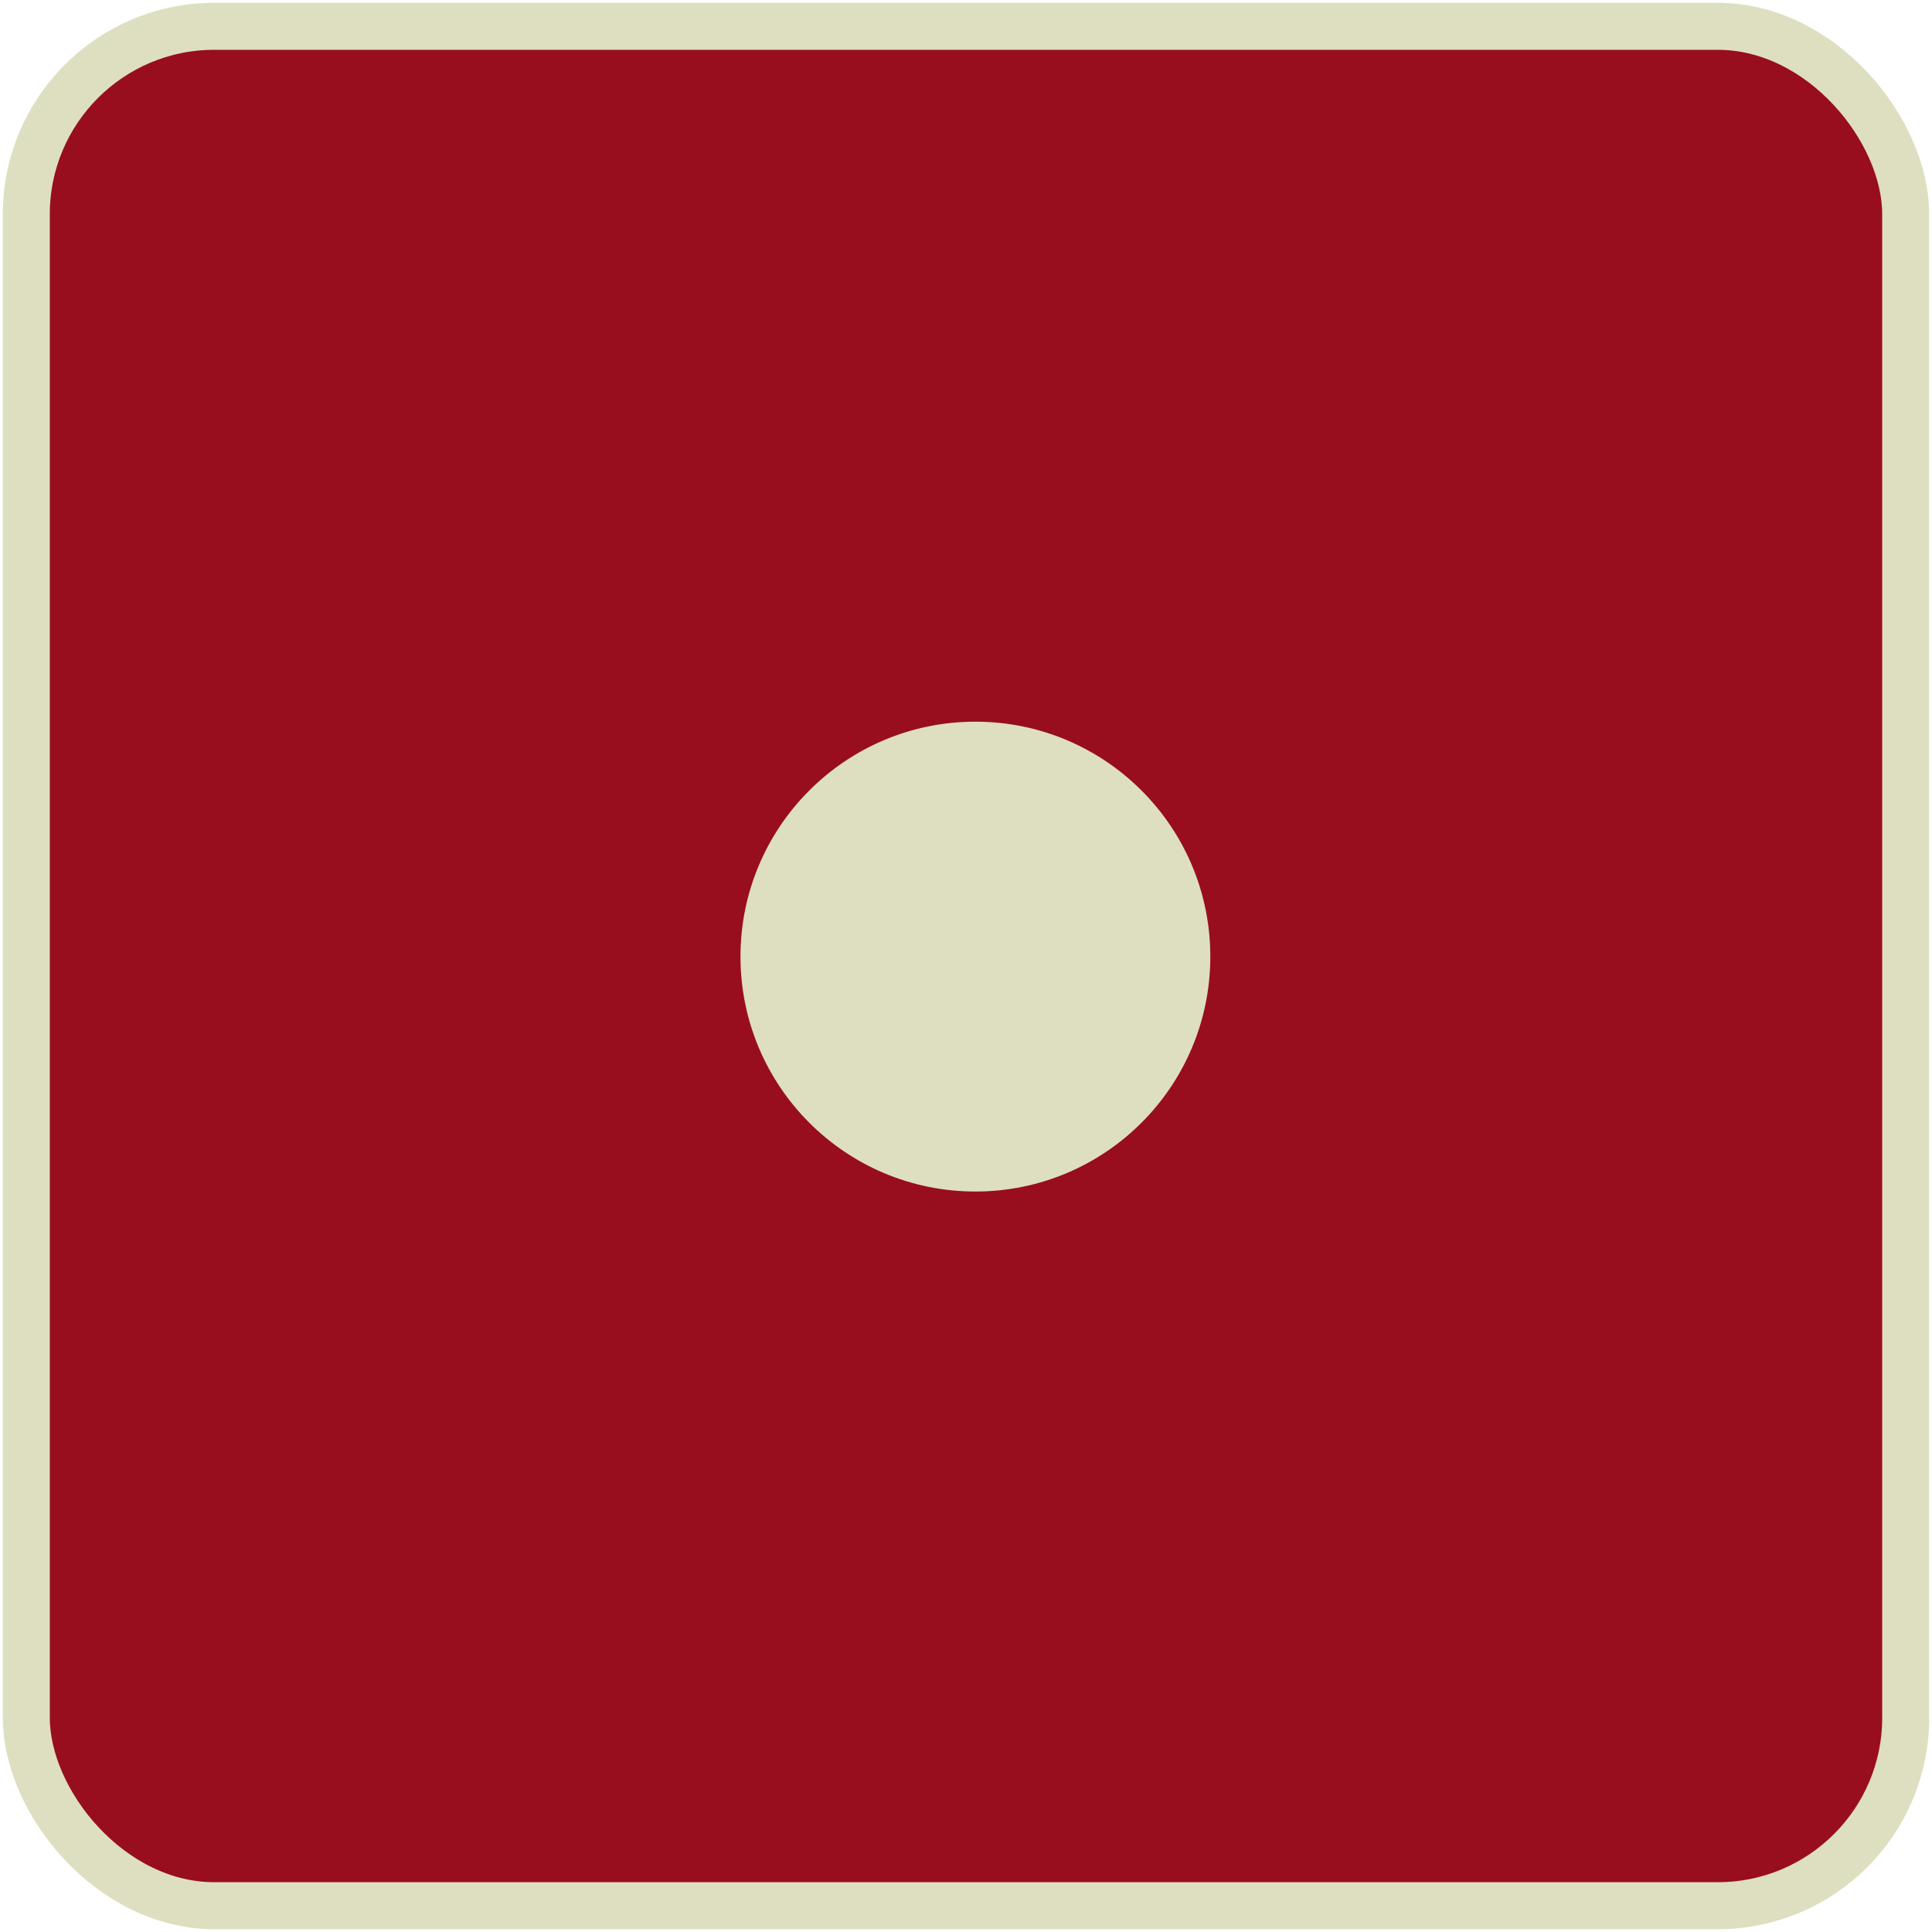 <svg width="514" height="514" viewBox="0 0 514 514" fill="none" xmlns="http://www.w3.org/2000/svg">
<rect x="7" y="7" width="500" height="500" rx="50" fill="#980E1E" stroke="#DEDFC0" stroke-width="12.5"/>
<circle cx="259.5" cy="254.5" r="62.5" fill="#DEDFC0"/>
</svg>
